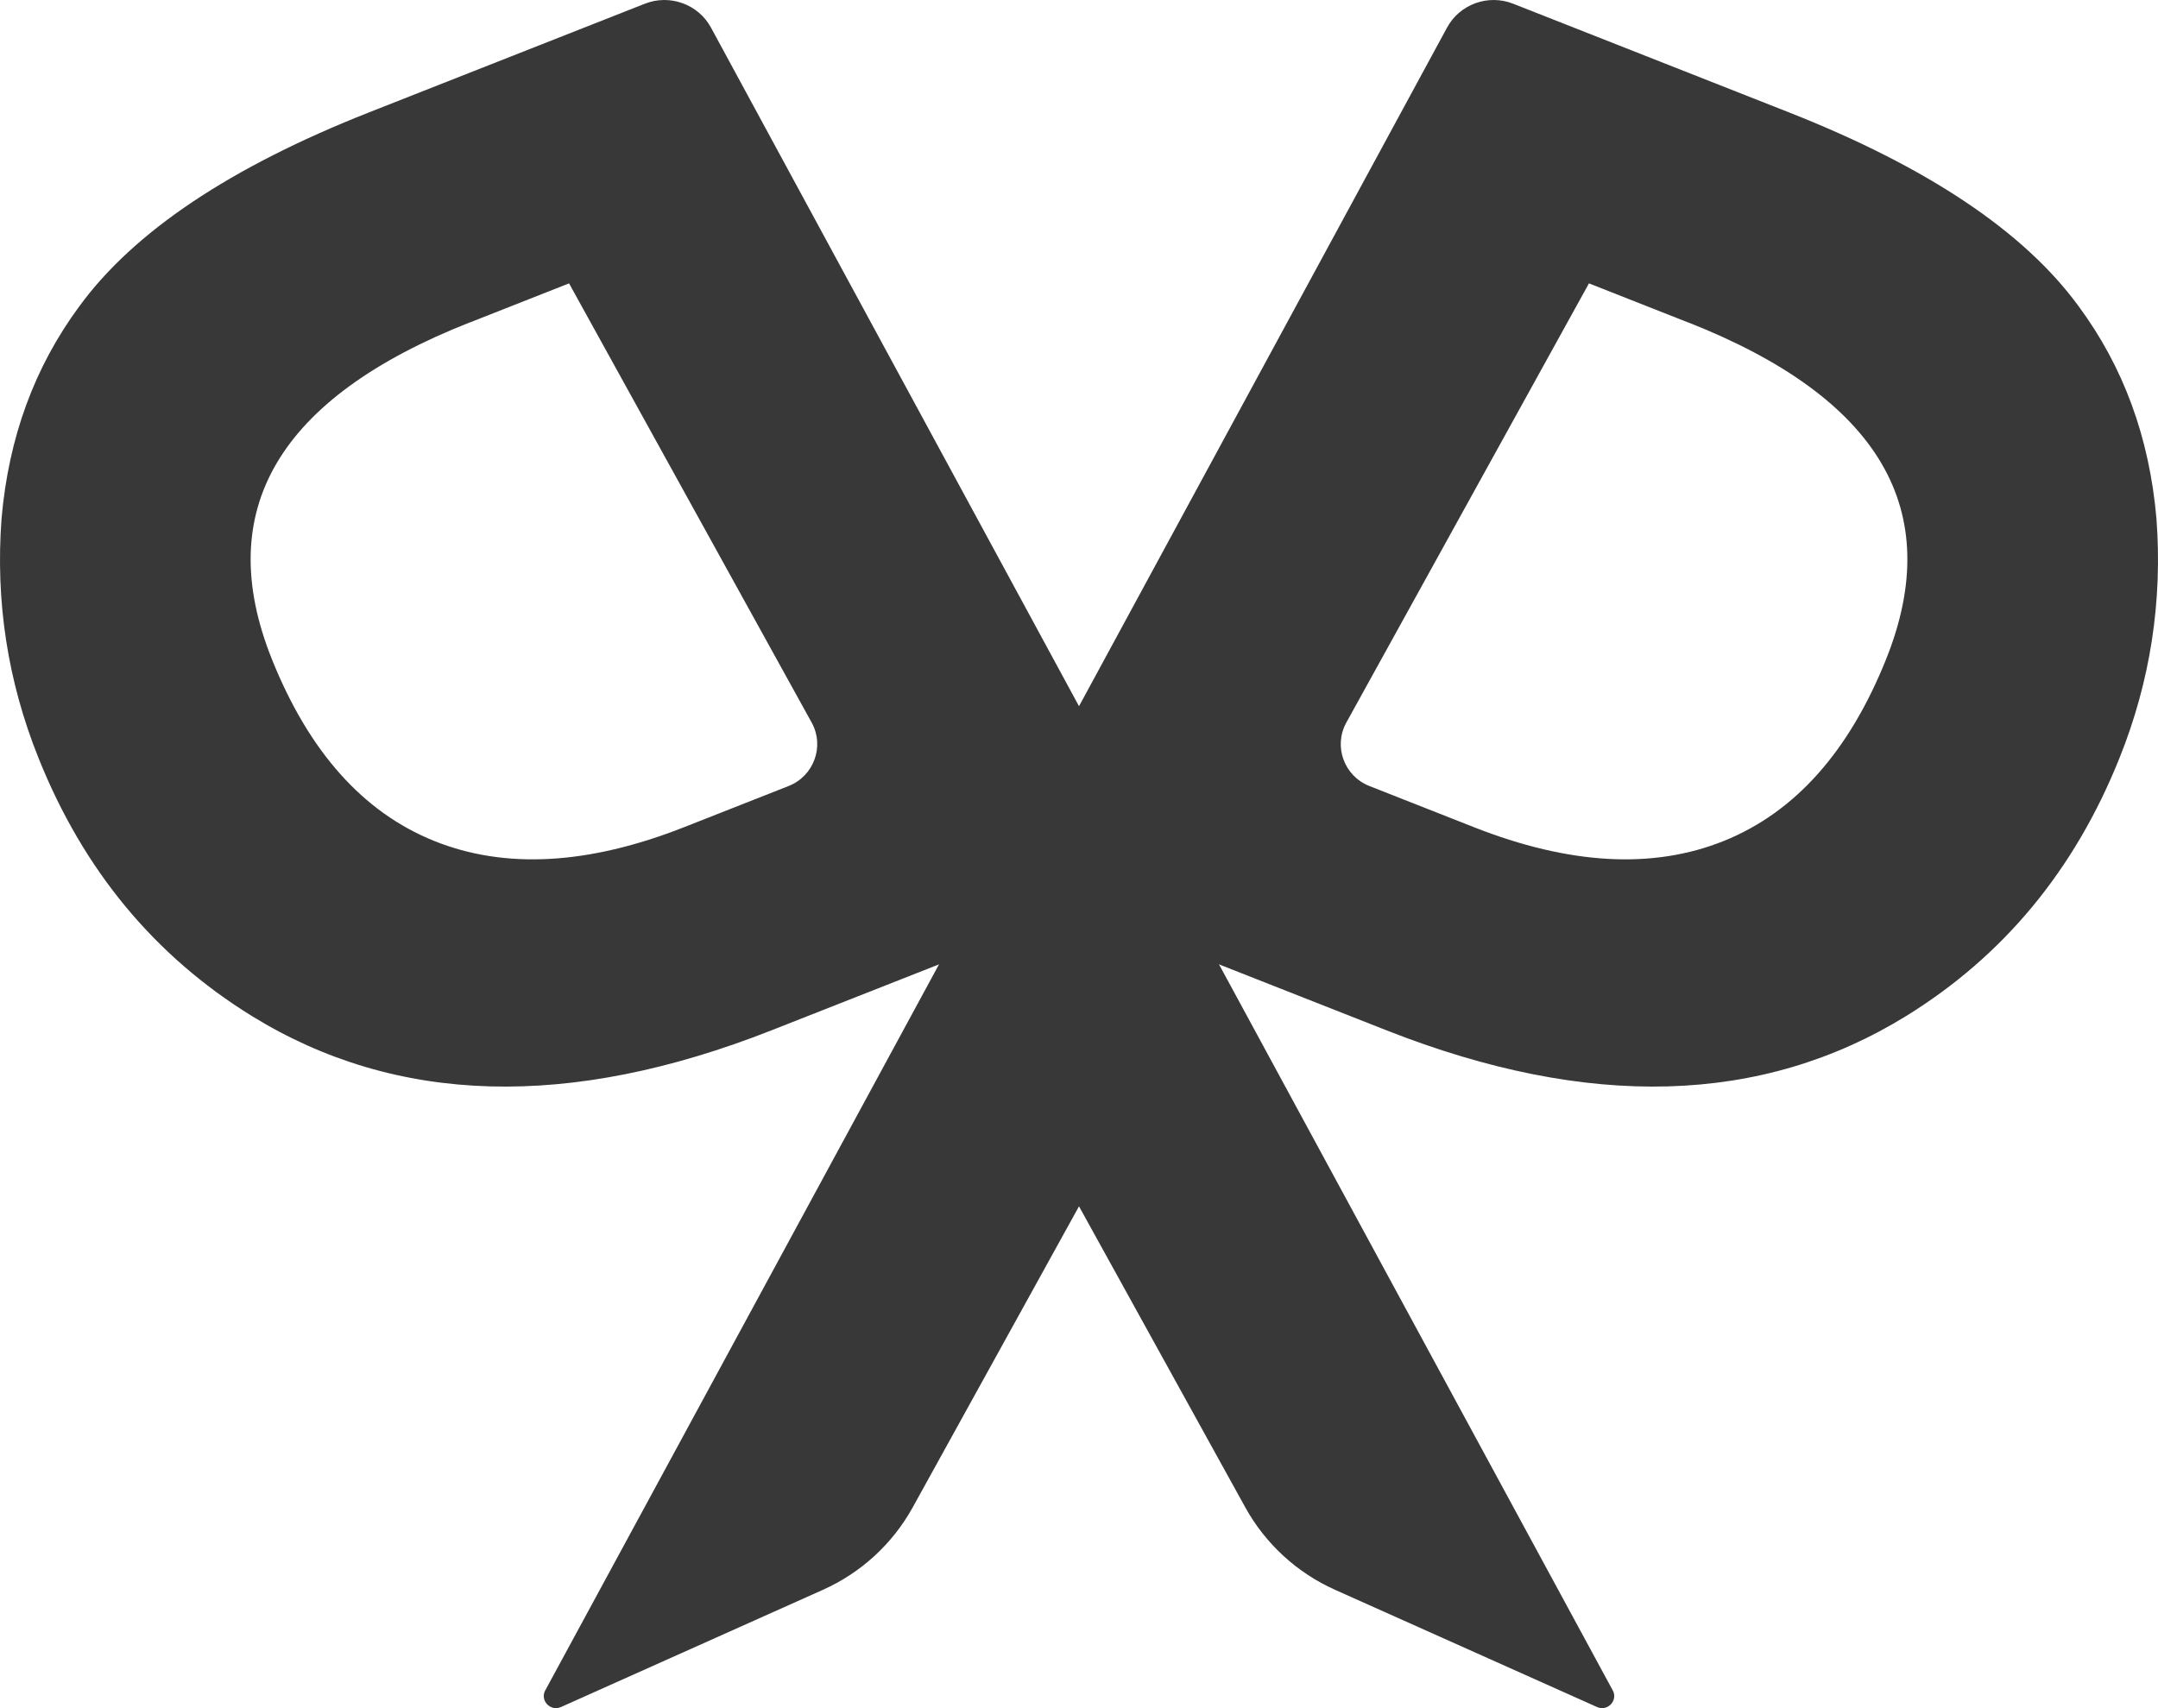 <svg viewBox="0 0 72 57" fill="none" xmlns="http://www.w3.org/2000/svg" class="responsive-svg">
  <g id="TPP SVG">
    <path id="Vector" d="M53.807 56.403C53.993 56.743 53.636 57.122 53.282 56.962L44.545 53.052C43.273 52.483 42.226 51.521 41.553 50.309L31.503 32.112L25.747 34.379C19.004 37.036 13.224 36.876 8.403 33.904C5.156 31.9 2.781 29.032 1.285 25.295C0.255 22.729 -0.155 20.065 0.052 17.301C0.287 14.602 1.152 12.241 2.651 10.216C4.466 7.73 7.689 5.573 12.32 3.747L21.512 0.125C22.346 -0.205 23.299 0.139 23.723 0.924L53.804 56.4L53.807 56.403ZM15.683 10.755C9.283 13.276 7.079 17.026 9.072 21.999C10.309 25.083 12.11 27.101 14.478 28.059C16.846 29.014 19.631 28.861 22.829 27.601L26.311 26.229C27.155 25.896 27.516 24.902 27.082 24.114L18.986 9.456L15.683 10.758V10.755Z" fill="#383838"/>
    <path id="Vector_2" d="M18.193 56.403C18.007 56.743 18.364 57.122 18.718 56.962L27.455 53.052C28.727 52.483 29.774 51.521 30.447 50.309L40.497 32.112L46.253 34.379C52.996 37.036 58.776 36.876 63.597 33.904C66.844 31.9 69.219 29.032 70.715 25.295C71.745 22.729 72.155 20.065 71.948 17.301C71.713 14.602 70.848 12.241 69.349 10.216C67.534 7.73 64.311 5.573 59.68 3.747L50.488 0.125C49.654 -0.205 48.701 0.139 48.278 0.924L18.196 56.4L18.193 56.403ZM56.317 10.755C62.717 13.276 64.921 17.026 62.928 21.999C61.691 25.083 59.89 27.101 57.522 28.059C55.154 29.014 52.369 28.861 49.171 27.601L45.689 26.229C44.844 25.896 44.484 24.902 44.918 24.114L53.014 9.456L56.317 10.758V10.755Z" fill="#383838"/>
  </g>
</svg>